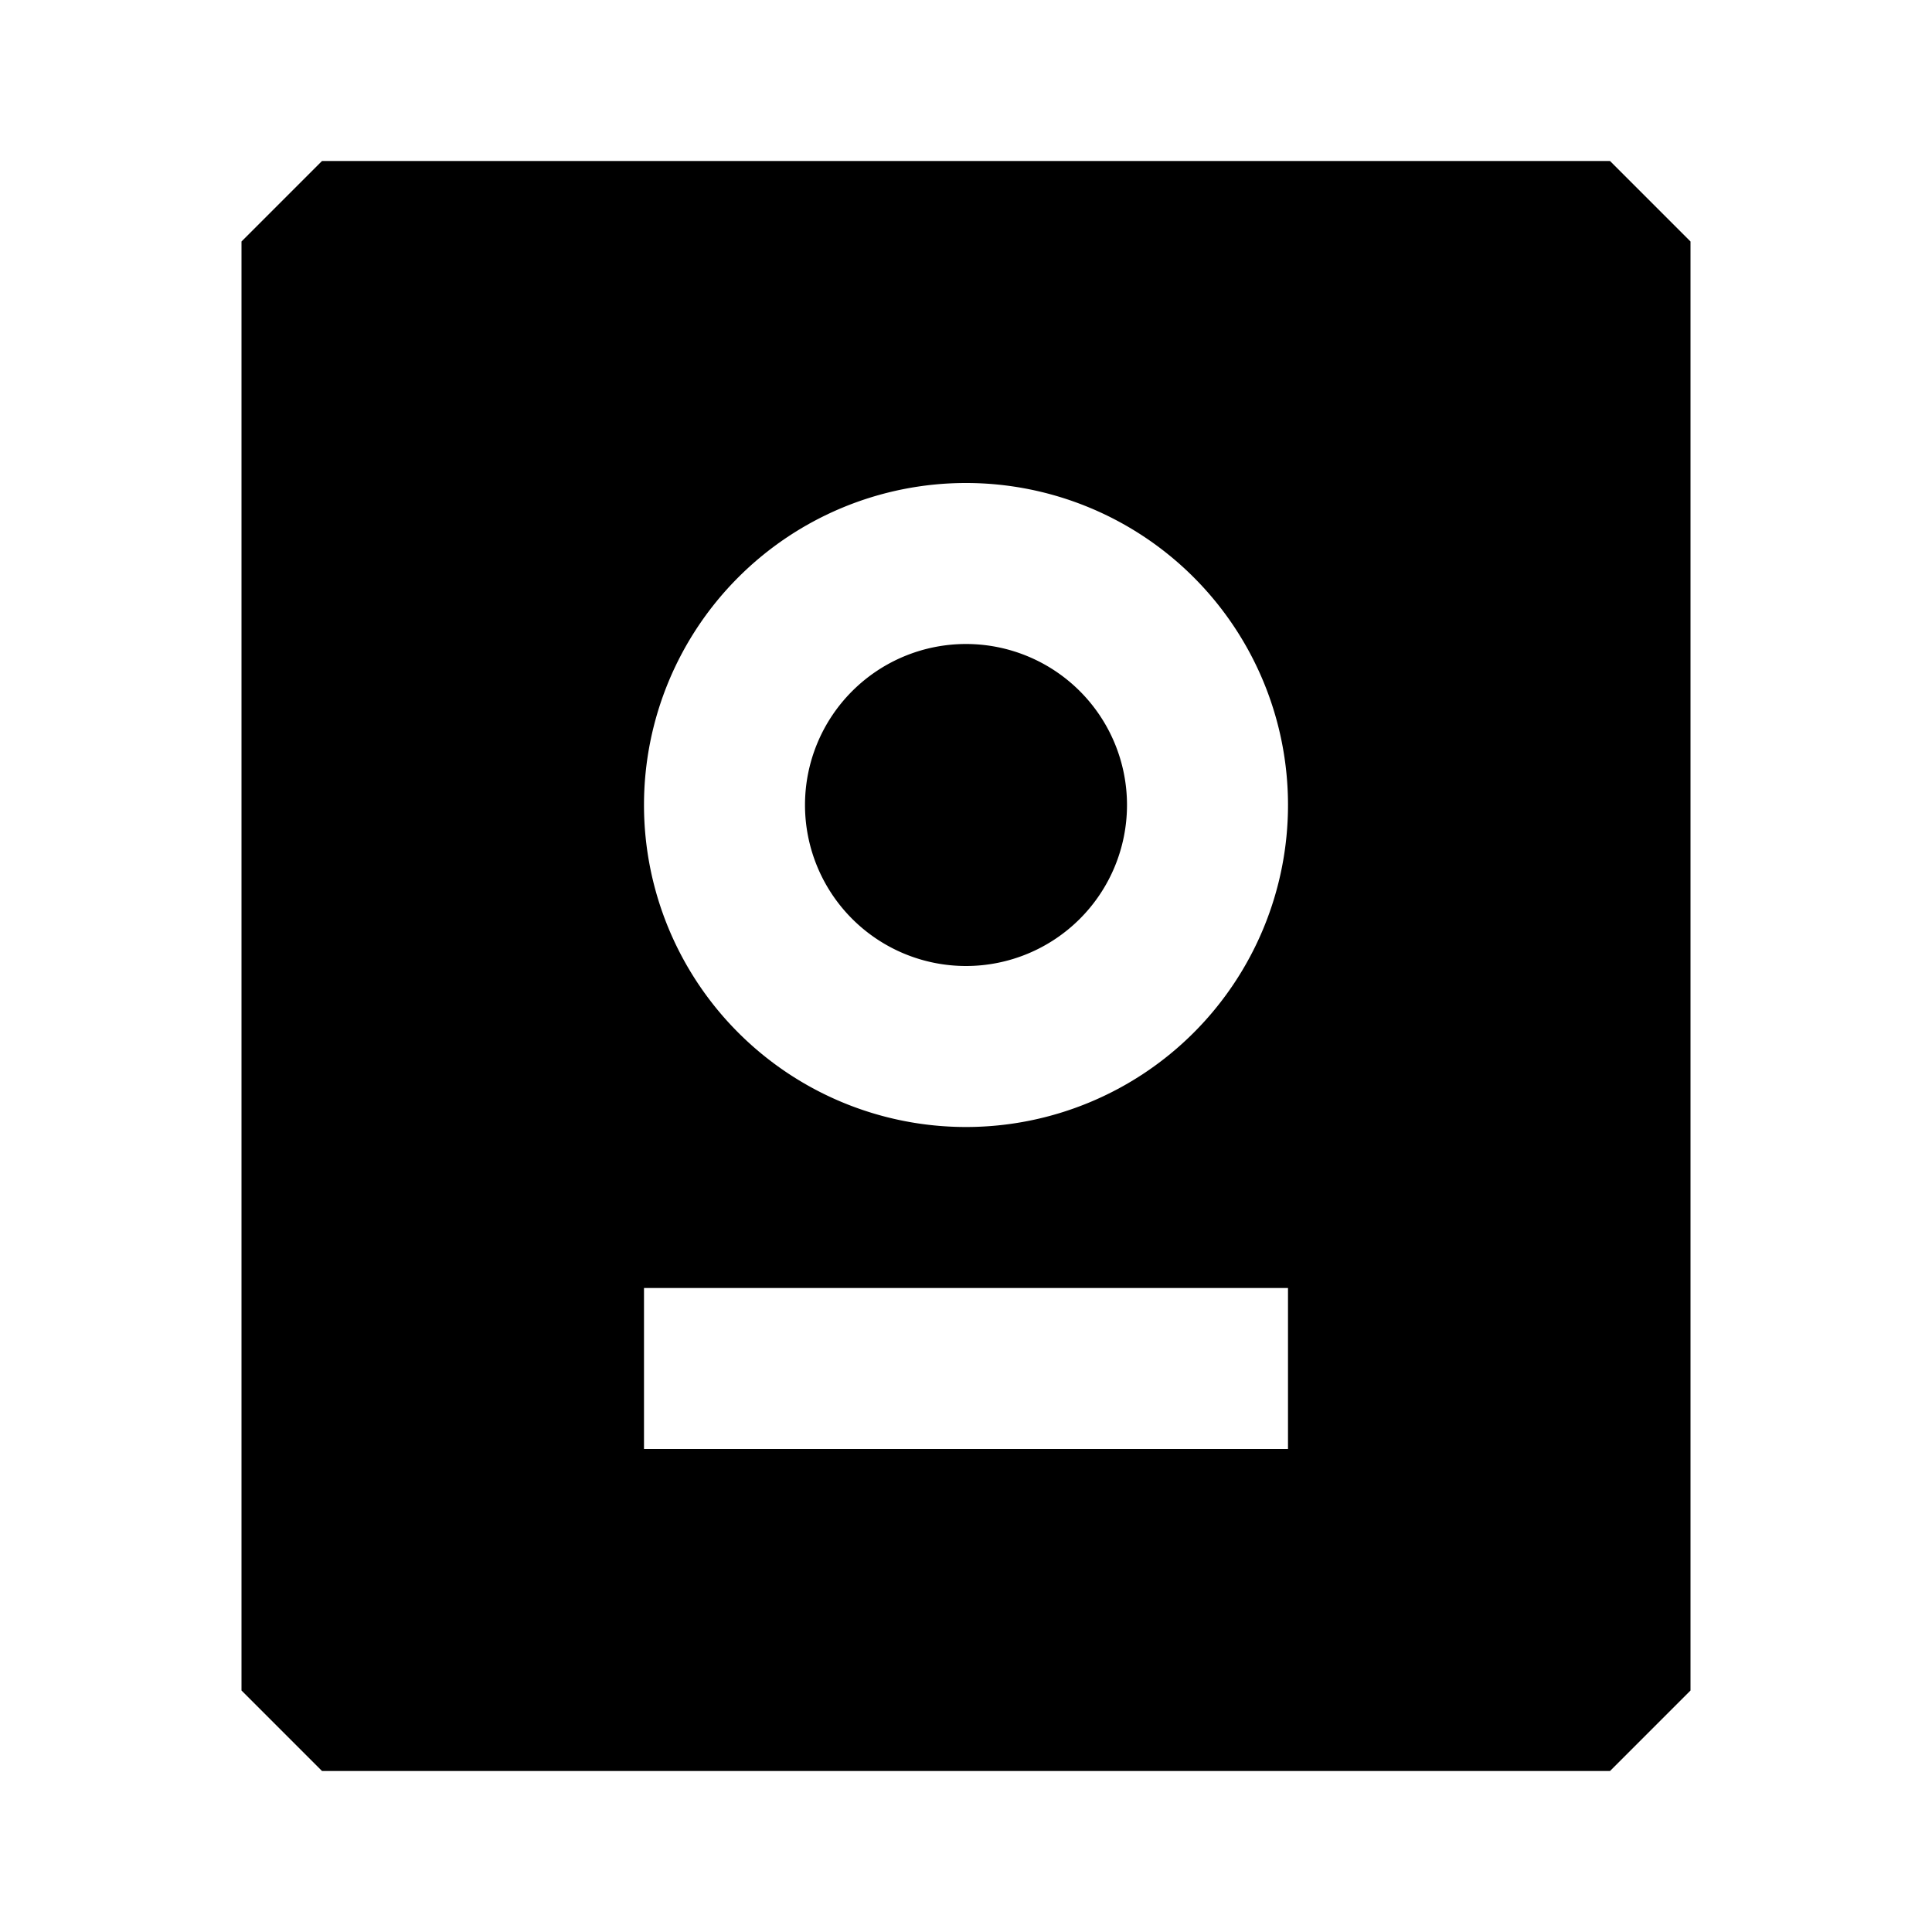 <svg xmlns="http://www.w3.org/2000/svg" width="24" height="24" fill="none">
  <path fill="currentColor" d="M12 8a2 2 0 1 0 0 4 2 2 0 0 0 0-4" />
  <path
    fill="currentColor"
    d="M3 3v18l1 1h16l1-1V3l-1-1H4zm5 7a4 4 0 1 1 8 0 4 4 0 0 1-8 0m8 6v2H8v-2z"
  />
</svg>
